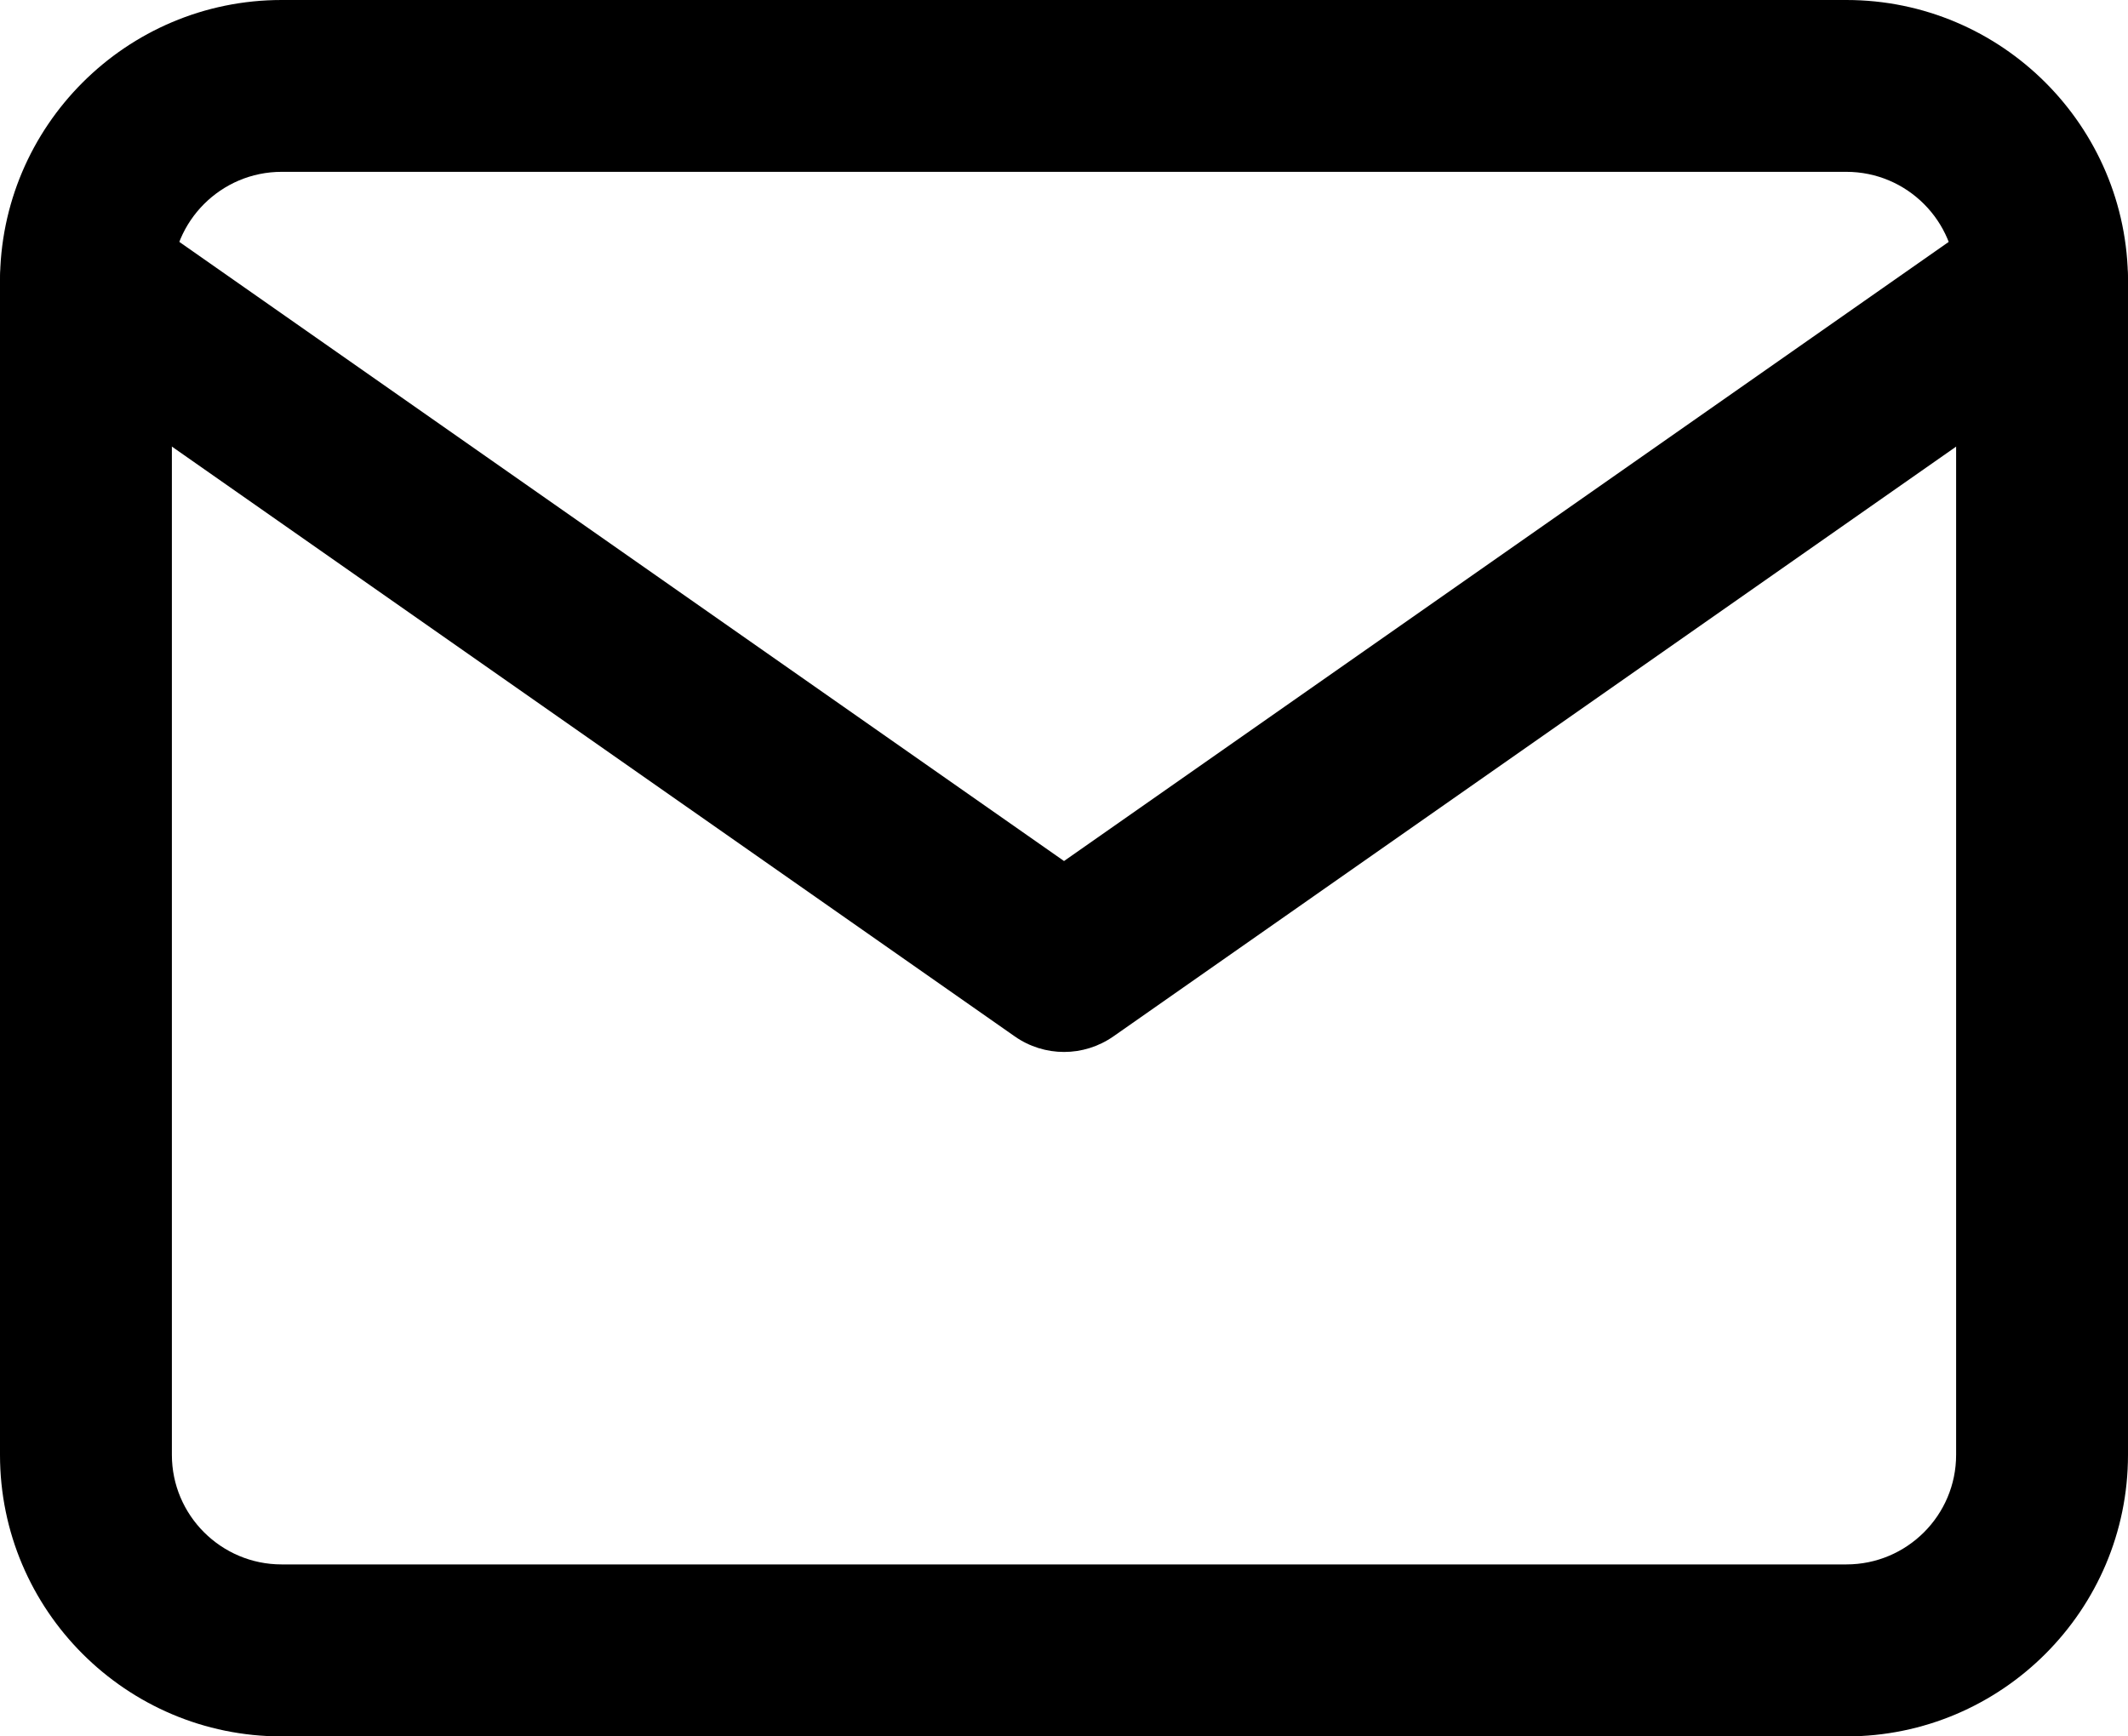 <?xml version="1.0" encoding="iso-8859-1"?>
<!-- Generator: Adobe Illustrator 20.1.0, SVG Export Plug-In . SVG Version: 6.00 Build 0)  -->
<svg version="1.1" id="&#x421;&#x43B;&#x43E;&#x439;_1"
	 xmlns="http://www.w3.org/2000/svg" xmlns:xlink="http://www.w3.org/1999/xlink" x="0px" y="0px" viewBox="0 0 55.949 45.665"
	 style="enable-background:new 0 0 55.949 45.665;" xml:space="preserve">
	<path d="M7.404,4.519c-1.59,0-2.885,1.295-2.885,2.884v30.858c0,1.589,1.295,2.881,2.885,2.881h41.141
		c1.593,0,2.885-1.292,2.885-2.881V7.403c0-1.589-1.292-2.884-2.885-2.884H7.404z M48.545,45.665H7.404
		C3.321,45.665,0,42.344,0,38.262V7.403C0,3.321,3.321,0,7.404,0h41.141c4.083,0,7.404,3.321,7.404,7.403v30.858
		C55.949,42.344,52.628,45.665,48.545,45.665L48.545,45.665z"/>
	<path d="M27.975,27.665c-0.452,0-0.908-0.137-1.295-0.409l-25.716-18c-1.022-0.716-1.27-2.125-0.555-3.147
		c0.716-1.025,2.125-1.273,3.148-0.558l24.418,17.093L52.393,5.551c1.023-0.715,2.432-0.468,3.148,0.558
		c0.716,1.022,0.468,2.432-0.555,3.147l-25.713,18C28.883,27.528,28.43,27.665,27.975,27.665L27.975,27.665z"/>
</svg>
